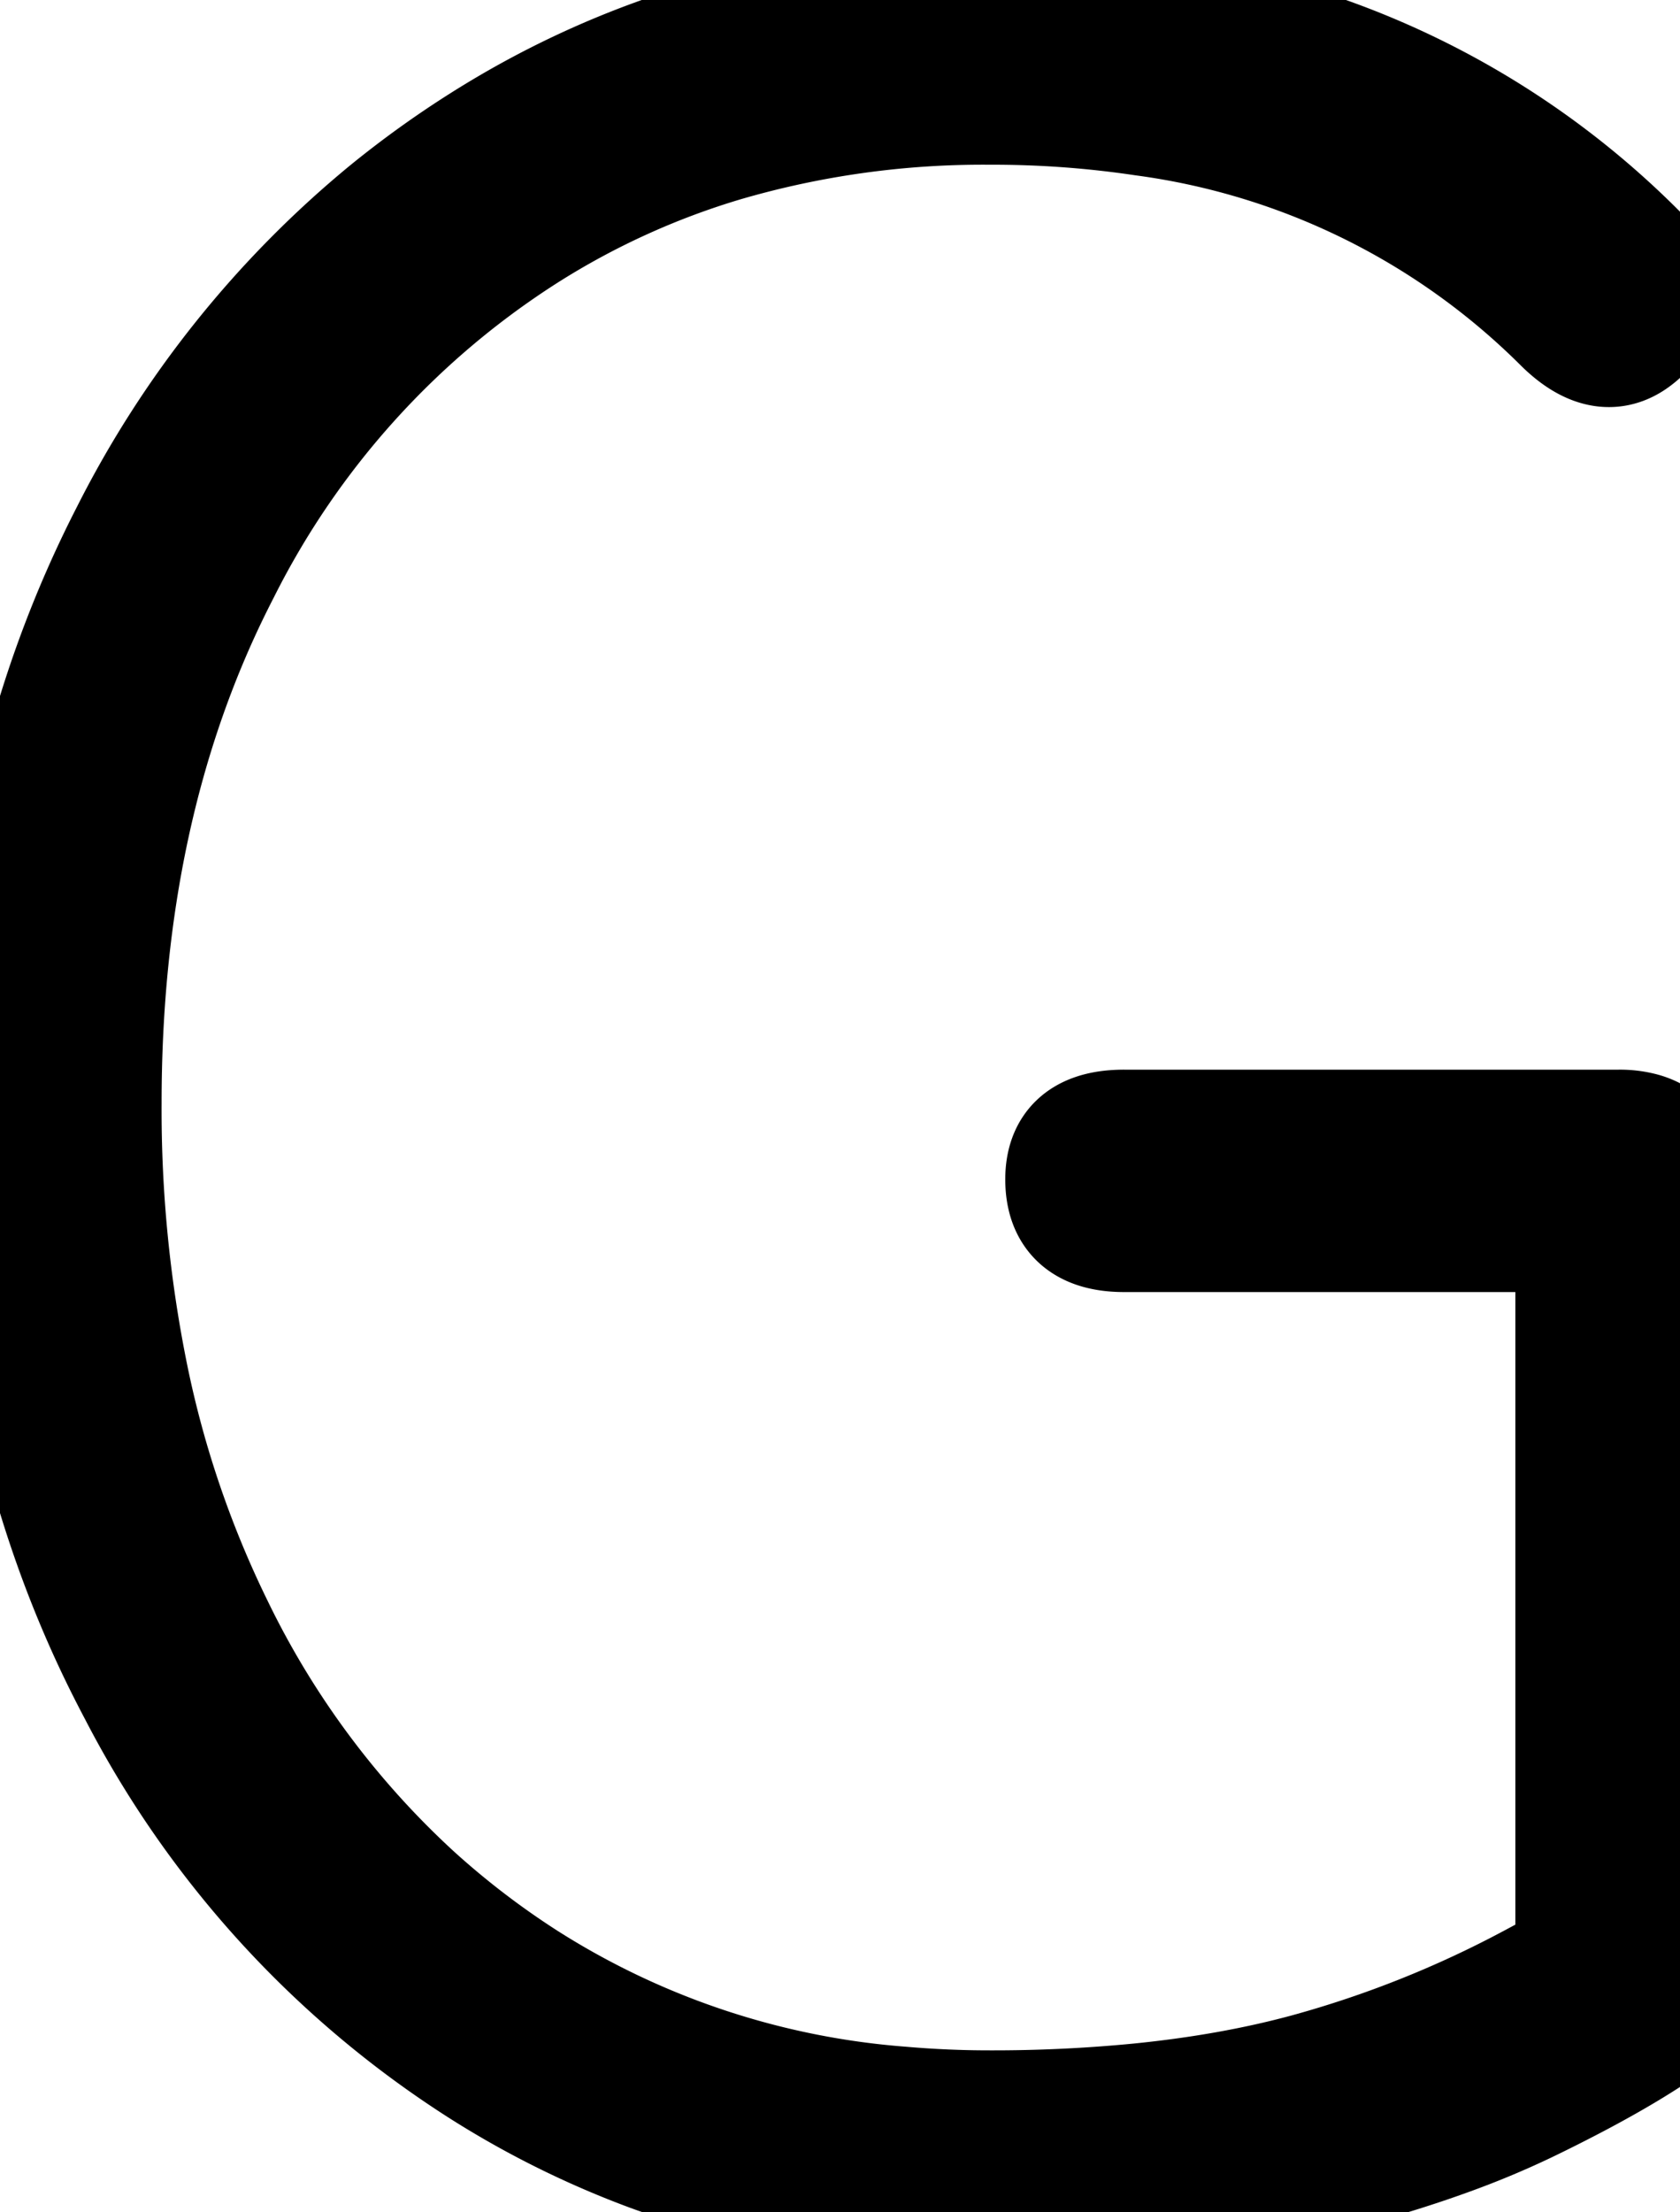 <svg xmlns="http://www.w3.org/2000/svg" viewBox="0 0 55.001 72.403" height="72.403" width="55.001"><g style="stroke:#000;stroke-width:1mm;fill:#000" fill="#000" stroke-width="1mm" stroke="#000" font-size="9pt" fill-rule="evenodd" stroke-linecap="round" id="svgGroup"><path d="M 51.501 64.102 L 51.501 40.402 L 36.801 40.402 Q 34.801 40.402 34.801 38.602 Q 34.801 37.003 36.568 36.908 A 4.3 4.3 0 0 1 36.801 36.902 L 53.001 36.902 A 2.879 2.879 0 0 1 53.792 37.001 Q 55.001 37.347 55.001 38.902 L 55.001 64.502 Q 55.001 65.777 54.711 66.185 A 0.52 0.52 0 0 1 54.601 66.302 Q 53.459 67.108 51.775 68.004 A 50.494 50.494 0 0 1 50.001 68.902 A 27.605 27.605 0 0 1 47.413 69.981 Q 46.126 70.448 44.646 70.867 A 52.876 52.876 0 0 1 42.801 71.352 Q 38.501 72.402 32.401 72.402 A 31.781 31.781 0 0 1 21.285 70.493 A 29.429 29.429 0 0 1 15.751 67.752 A 32.111 32.111 0 0 1 4.466 55.411 A 38.056 38.056 0 0 1 4.201 54.902 Q 0.001 46.702 0.001 36.102 A 44.744 44.744 0 0 1 1.152 25.753 A 36.363 36.363 0 0 1 4.201 17.452 A 32.848 32.848 0 0 1 12.66 6.875 A 31.817 31.817 0 0 1 15.751 4.652 Q 23.101 0.002 32.401 0.002 A 33.296 33.296 0 0 1 42.533 1.479 A 27.274 27.274 0 0 1 53.701 8.302 A 3.901 3.901 0 0 1 54.028 8.732 Q 54.825 9.962 53.801 10.902 A 2.162 2.162 0 0 1 53.414 11.213 Q 52.39 11.849 51.162 10.662 A 5.142 5.142 0 0 1 51.101 10.602 A 23.857 23.857 0 0 0 37.426 3.866 A 33.419 33.419 0 0 0 32.401 3.502 A 30.198 30.198 0 0 0 23.725 4.707 A 25.851 25.851 0 0 0 17.251 7.652 A 27.944 27.944 0 0 0 7.282 18.695 A 33.203 33.203 0 0 0 7.051 19.152 Q 3.401 26.502 3.401 36.102 A 43.761 43.761 0 0 0 4.285 45.093 A 34.037 34.037 0 0 0 7.051 53.202 A 29.132 29.132 0 0 0 13.617 62.026 A 27.609 27.609 0 0 0 17.251 64.802 A 26.64 26.64 0 0 0 29.505 68.877 A 33.203 33.203 0 0 0 32.401 69.002 A 49.31 49.31 0 0 0 37.286 68.772 Q 40.248 68.477 42.751 67.802 A 35.413 35.413 0 0 0 50.153 64.851 A 40.274 40.274 0 0 0 51.501 64.102 Z"></path></g></svg>